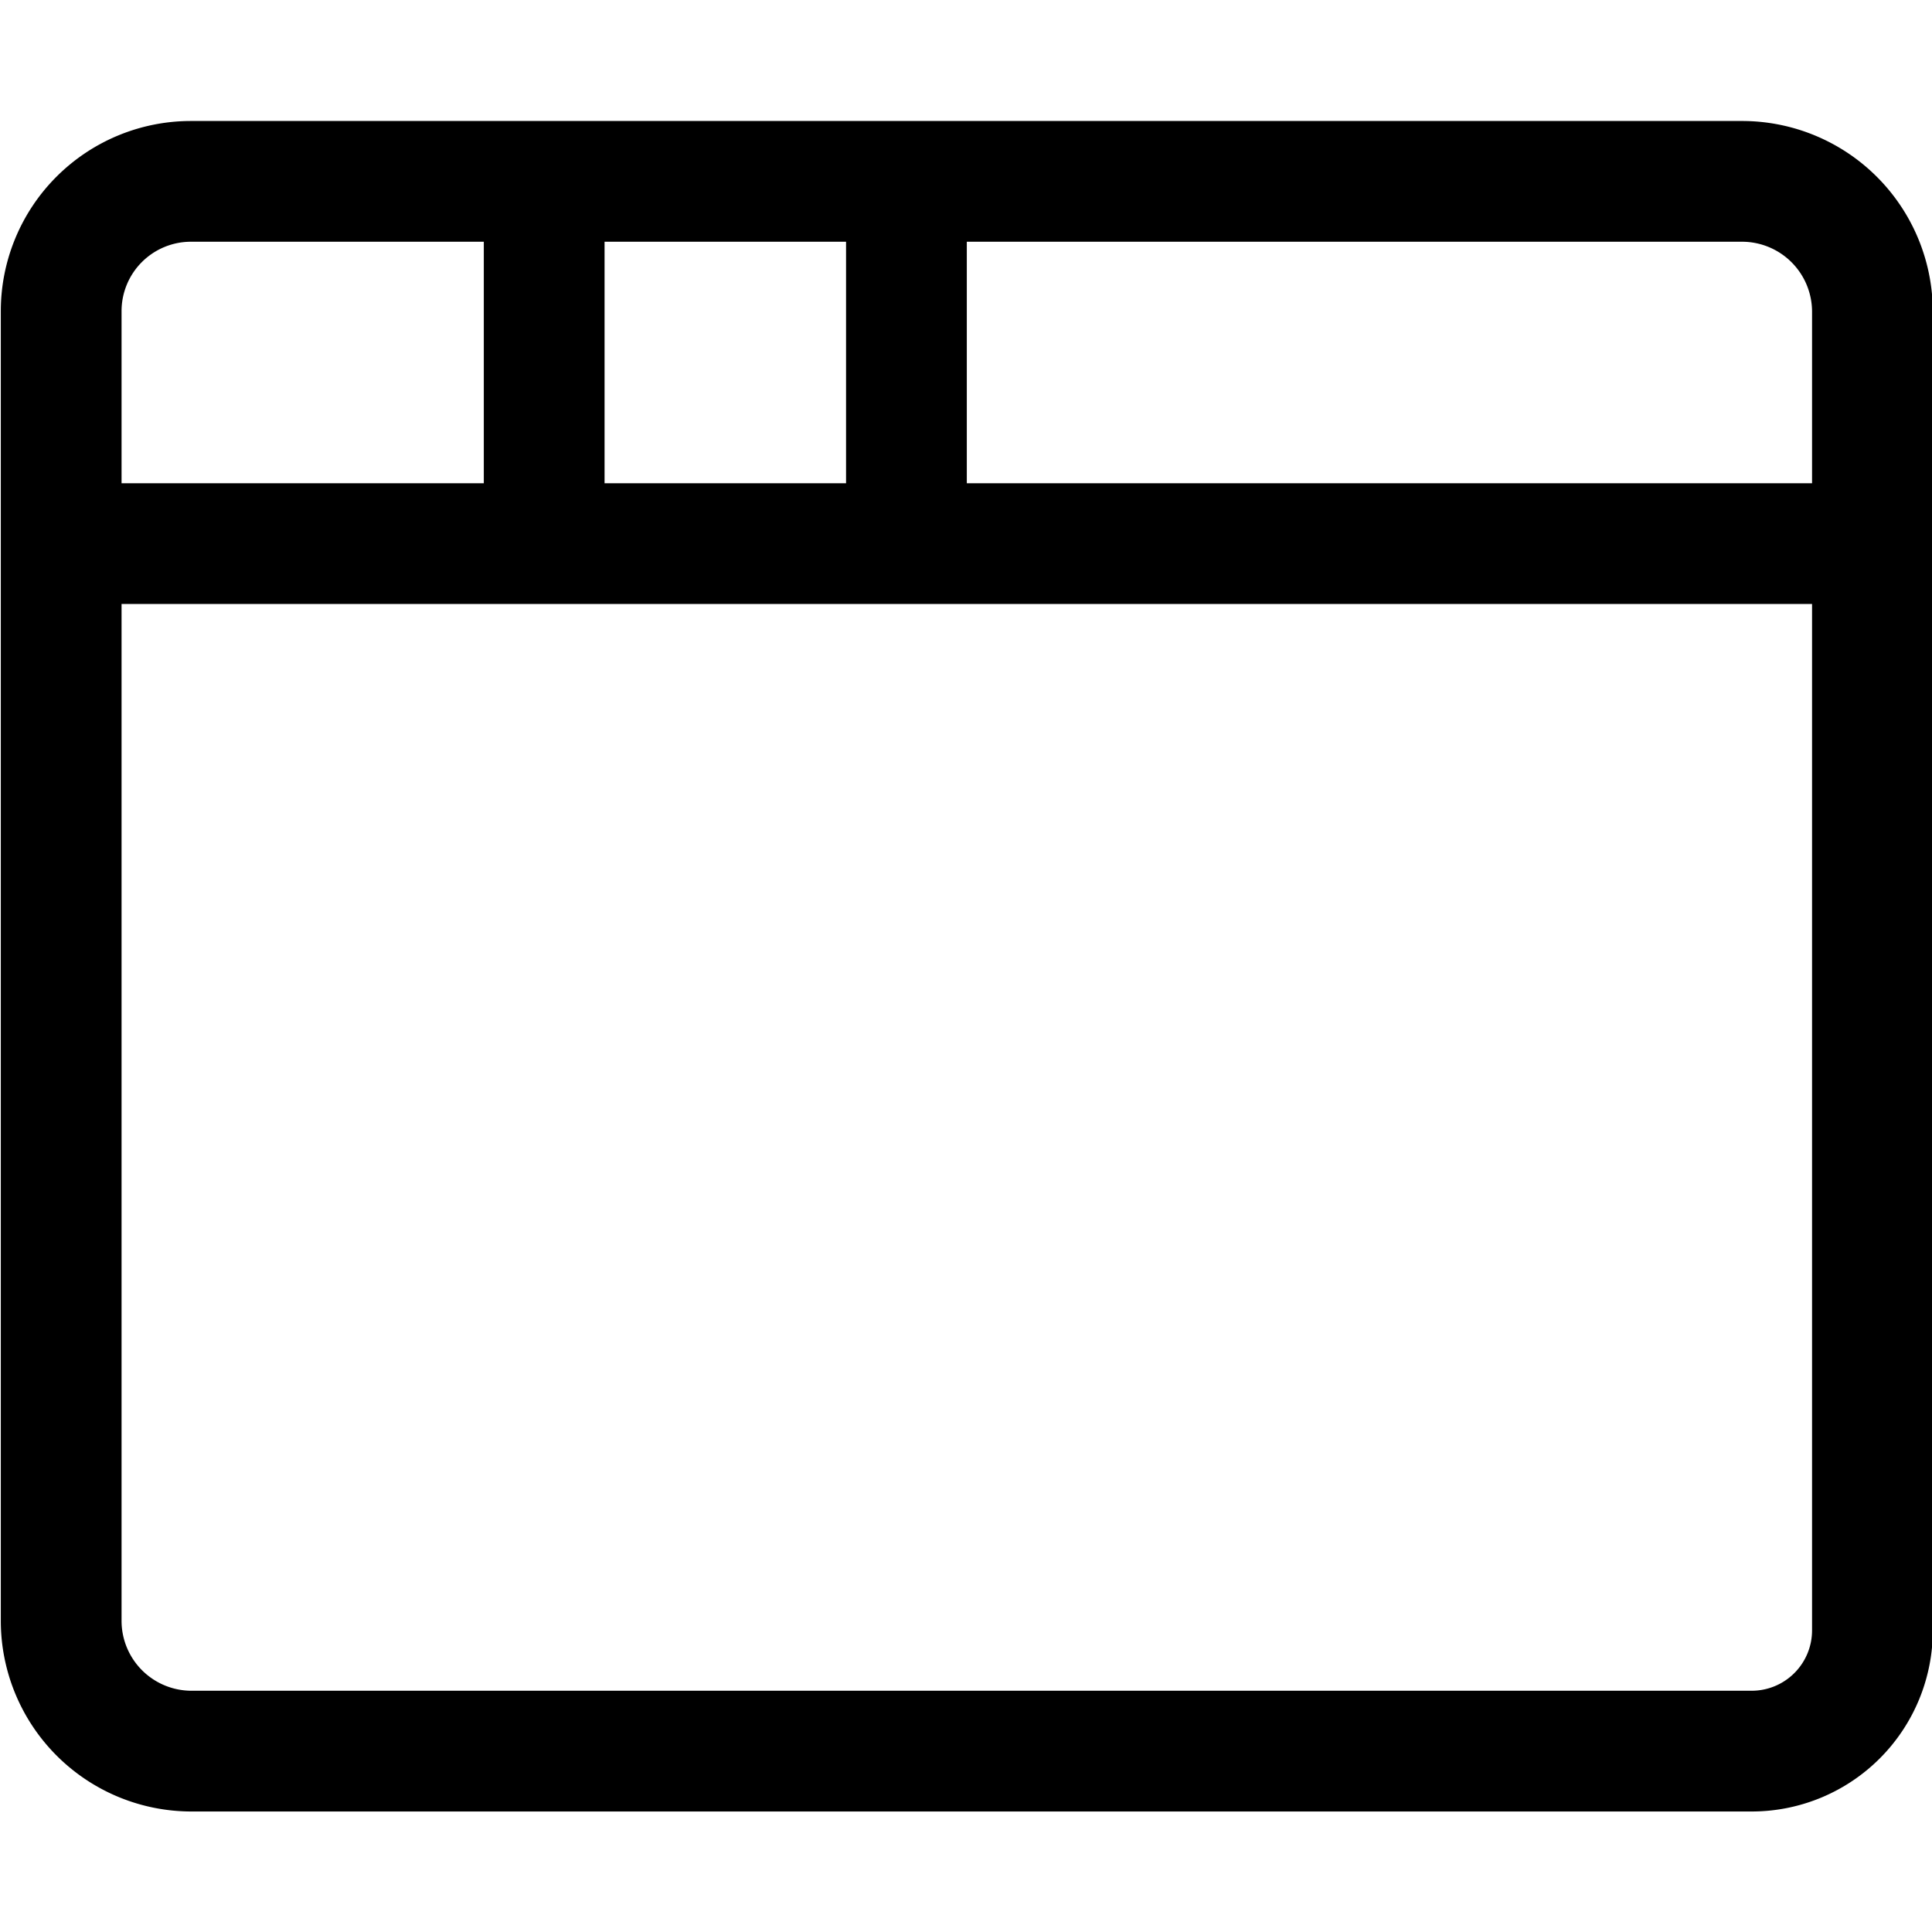 <svg xmlns="http://www.w3.org/2000/svg" width="24" height="24" viewBox="0 0 24 24"><path d="M21.76 21.753a1.5 1.5 0 0 0 1.5-1.5V3.869a1.62 1.62 0 0 0-1.615-1.616H2.367A1.612 1.612 0 0 0 .76 3.861v16.277a1.619 1.619 0 0 0 1.615 1.615zm-21-15h22.5m-16.5-4.5v4.5m4.5-4.5v4.5" style="fill:none;stroke:#000;stroke-linecap:round;stroke-linejoin:round;stroke-width:1.5px"/></svg>